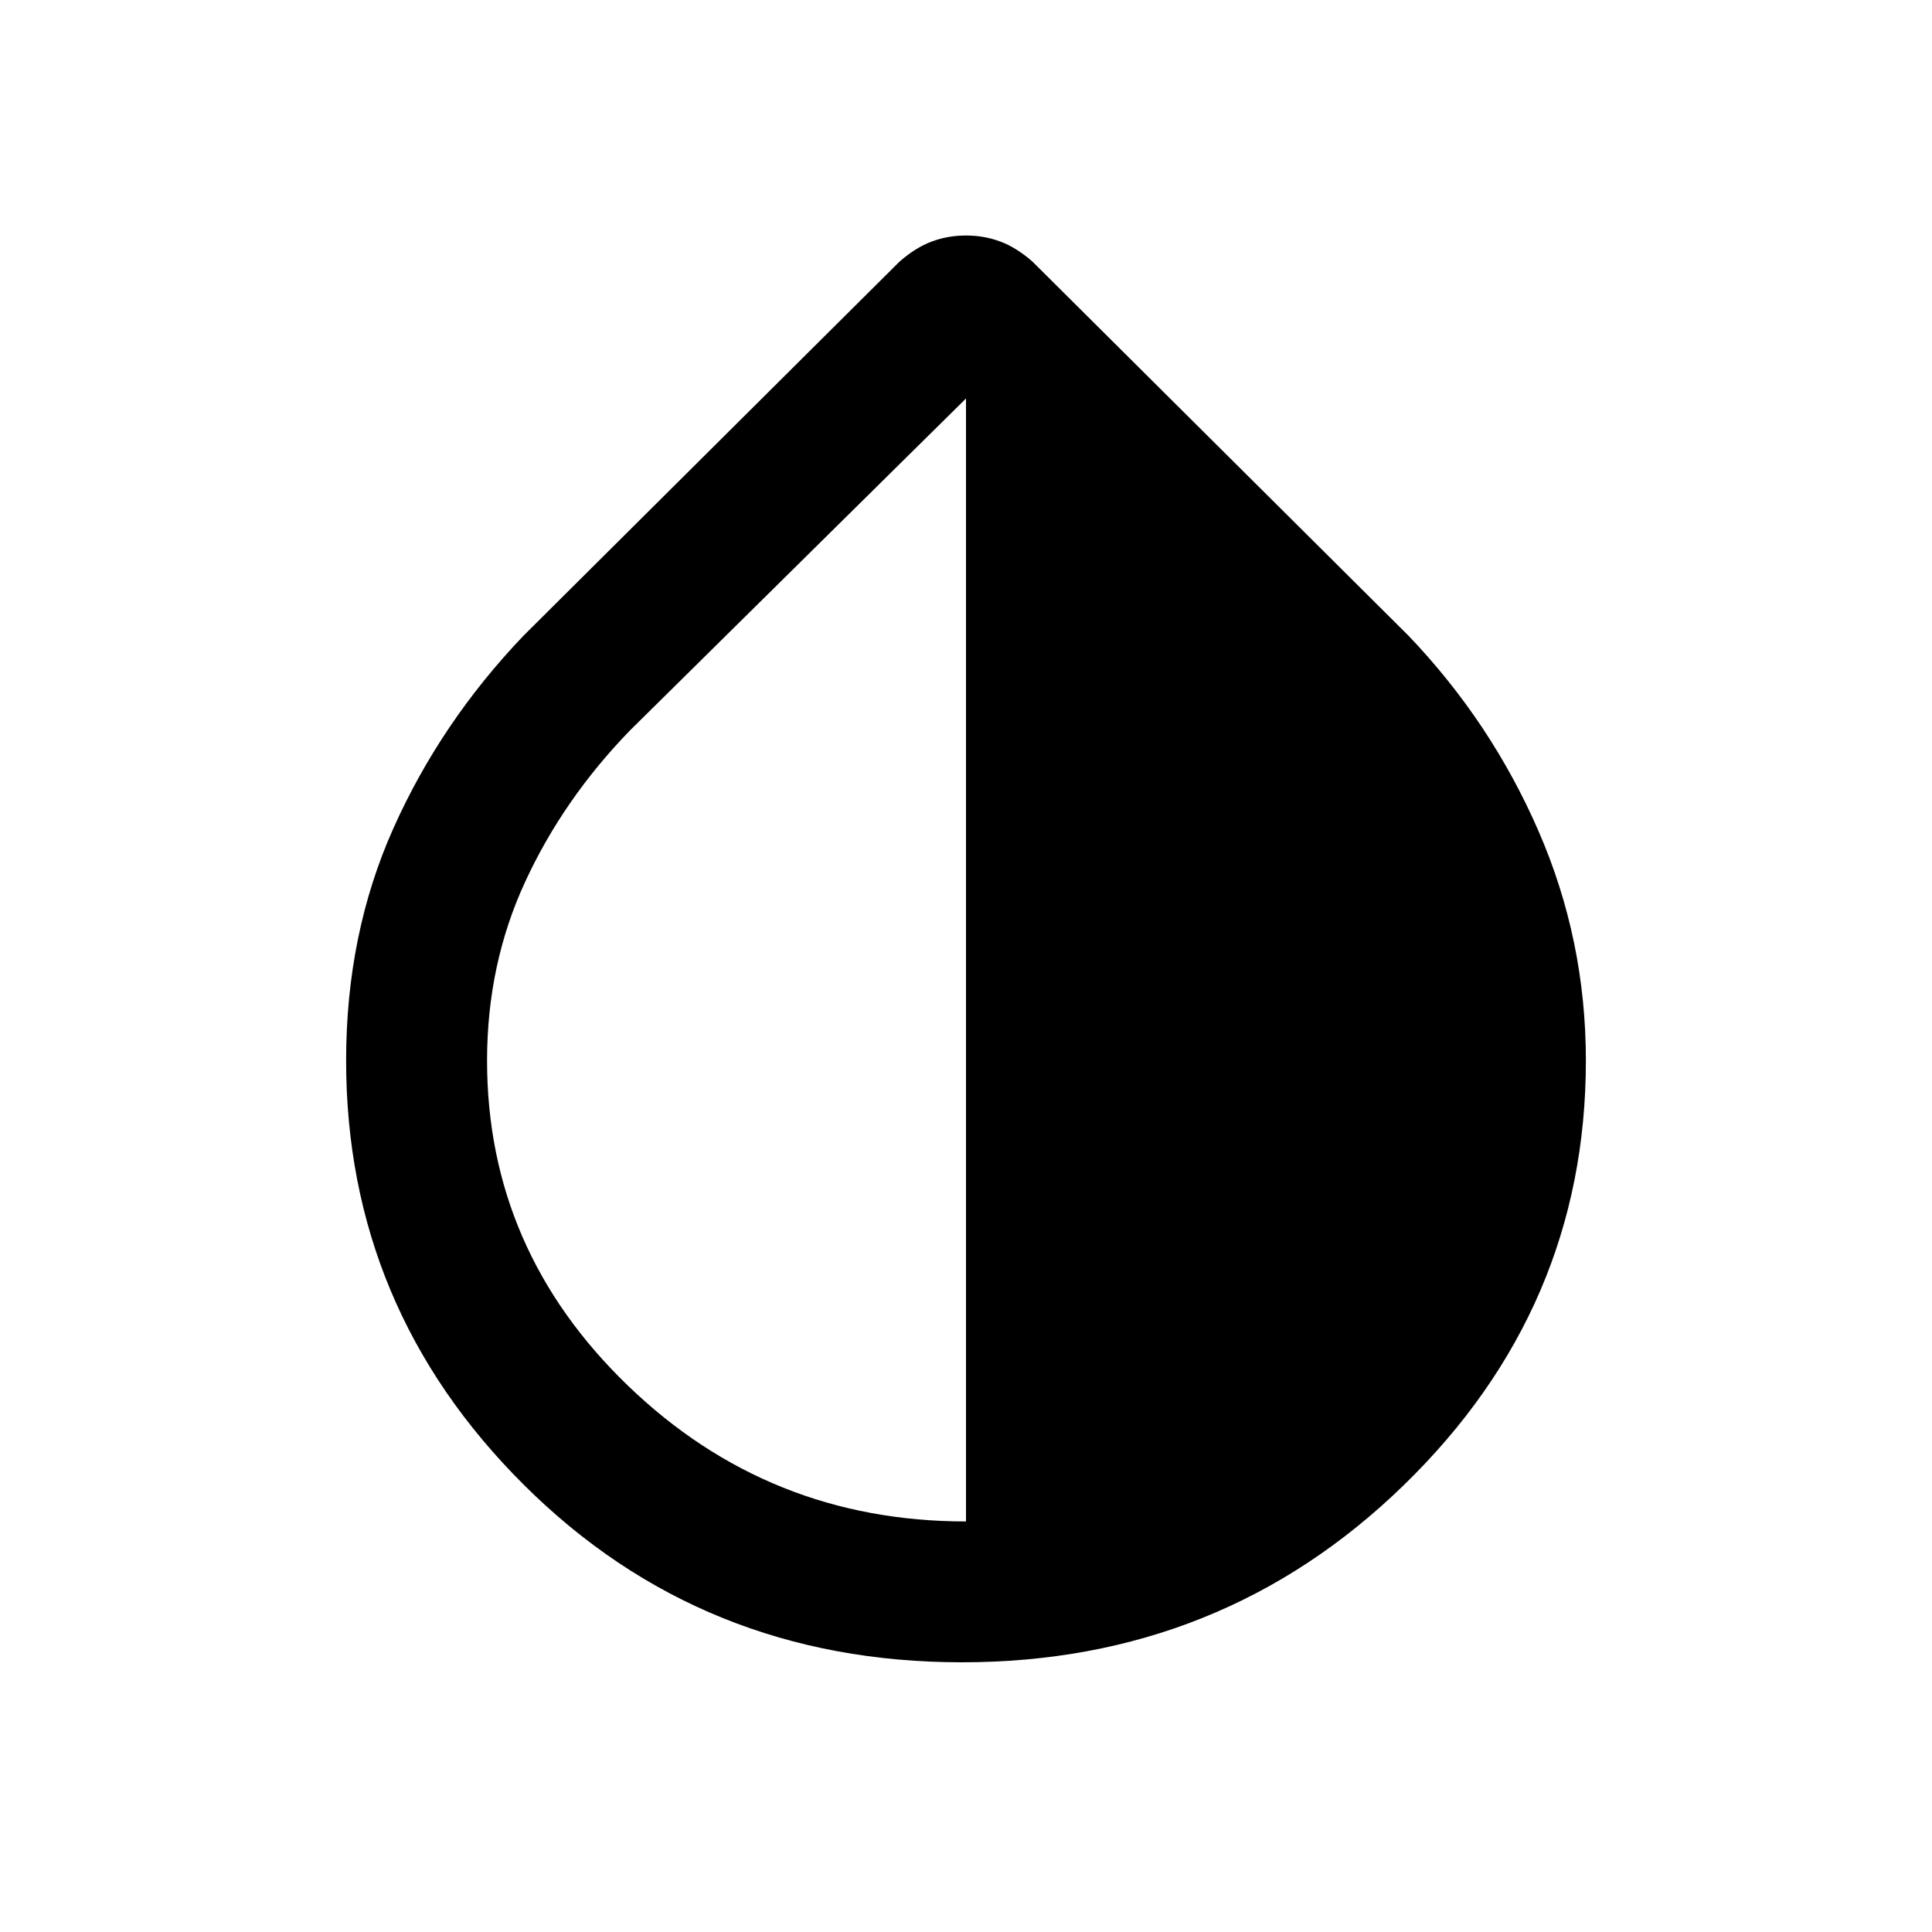 <svg xmlns="http://www.w3.org/2000/svg" height="20" width="20"><path d="M9.958 17.208Q7.271 17.208 5.427 15.375Q3.583 13.542 3.583 10.979Q3.583 9.667 4.073 8.573Q4.562 7.479 5.417 6.583L9.312 2.708Q9.479 2.562 9.646 2.5Q9.812 2.438 10 2.438Q10.188 2.438 10.354 2.5Q10.521 2.562 10.688 2.708L14.583 6.583Q15.438 7.479 15.927 8.604Q16.417 9.729 16.417 10.979Q16.417 13.542 14.531 15.375Q12.646 17.208 9.958 17.208ZM10 15.75V4.125L6.521 7.562Q5.833 8.271 5.438 9.125Q5.042 9.979 5.042 10.979Q5.042 12.938 6.5 14.344Q7.958 15.75 10 15.75Z"/></svg>